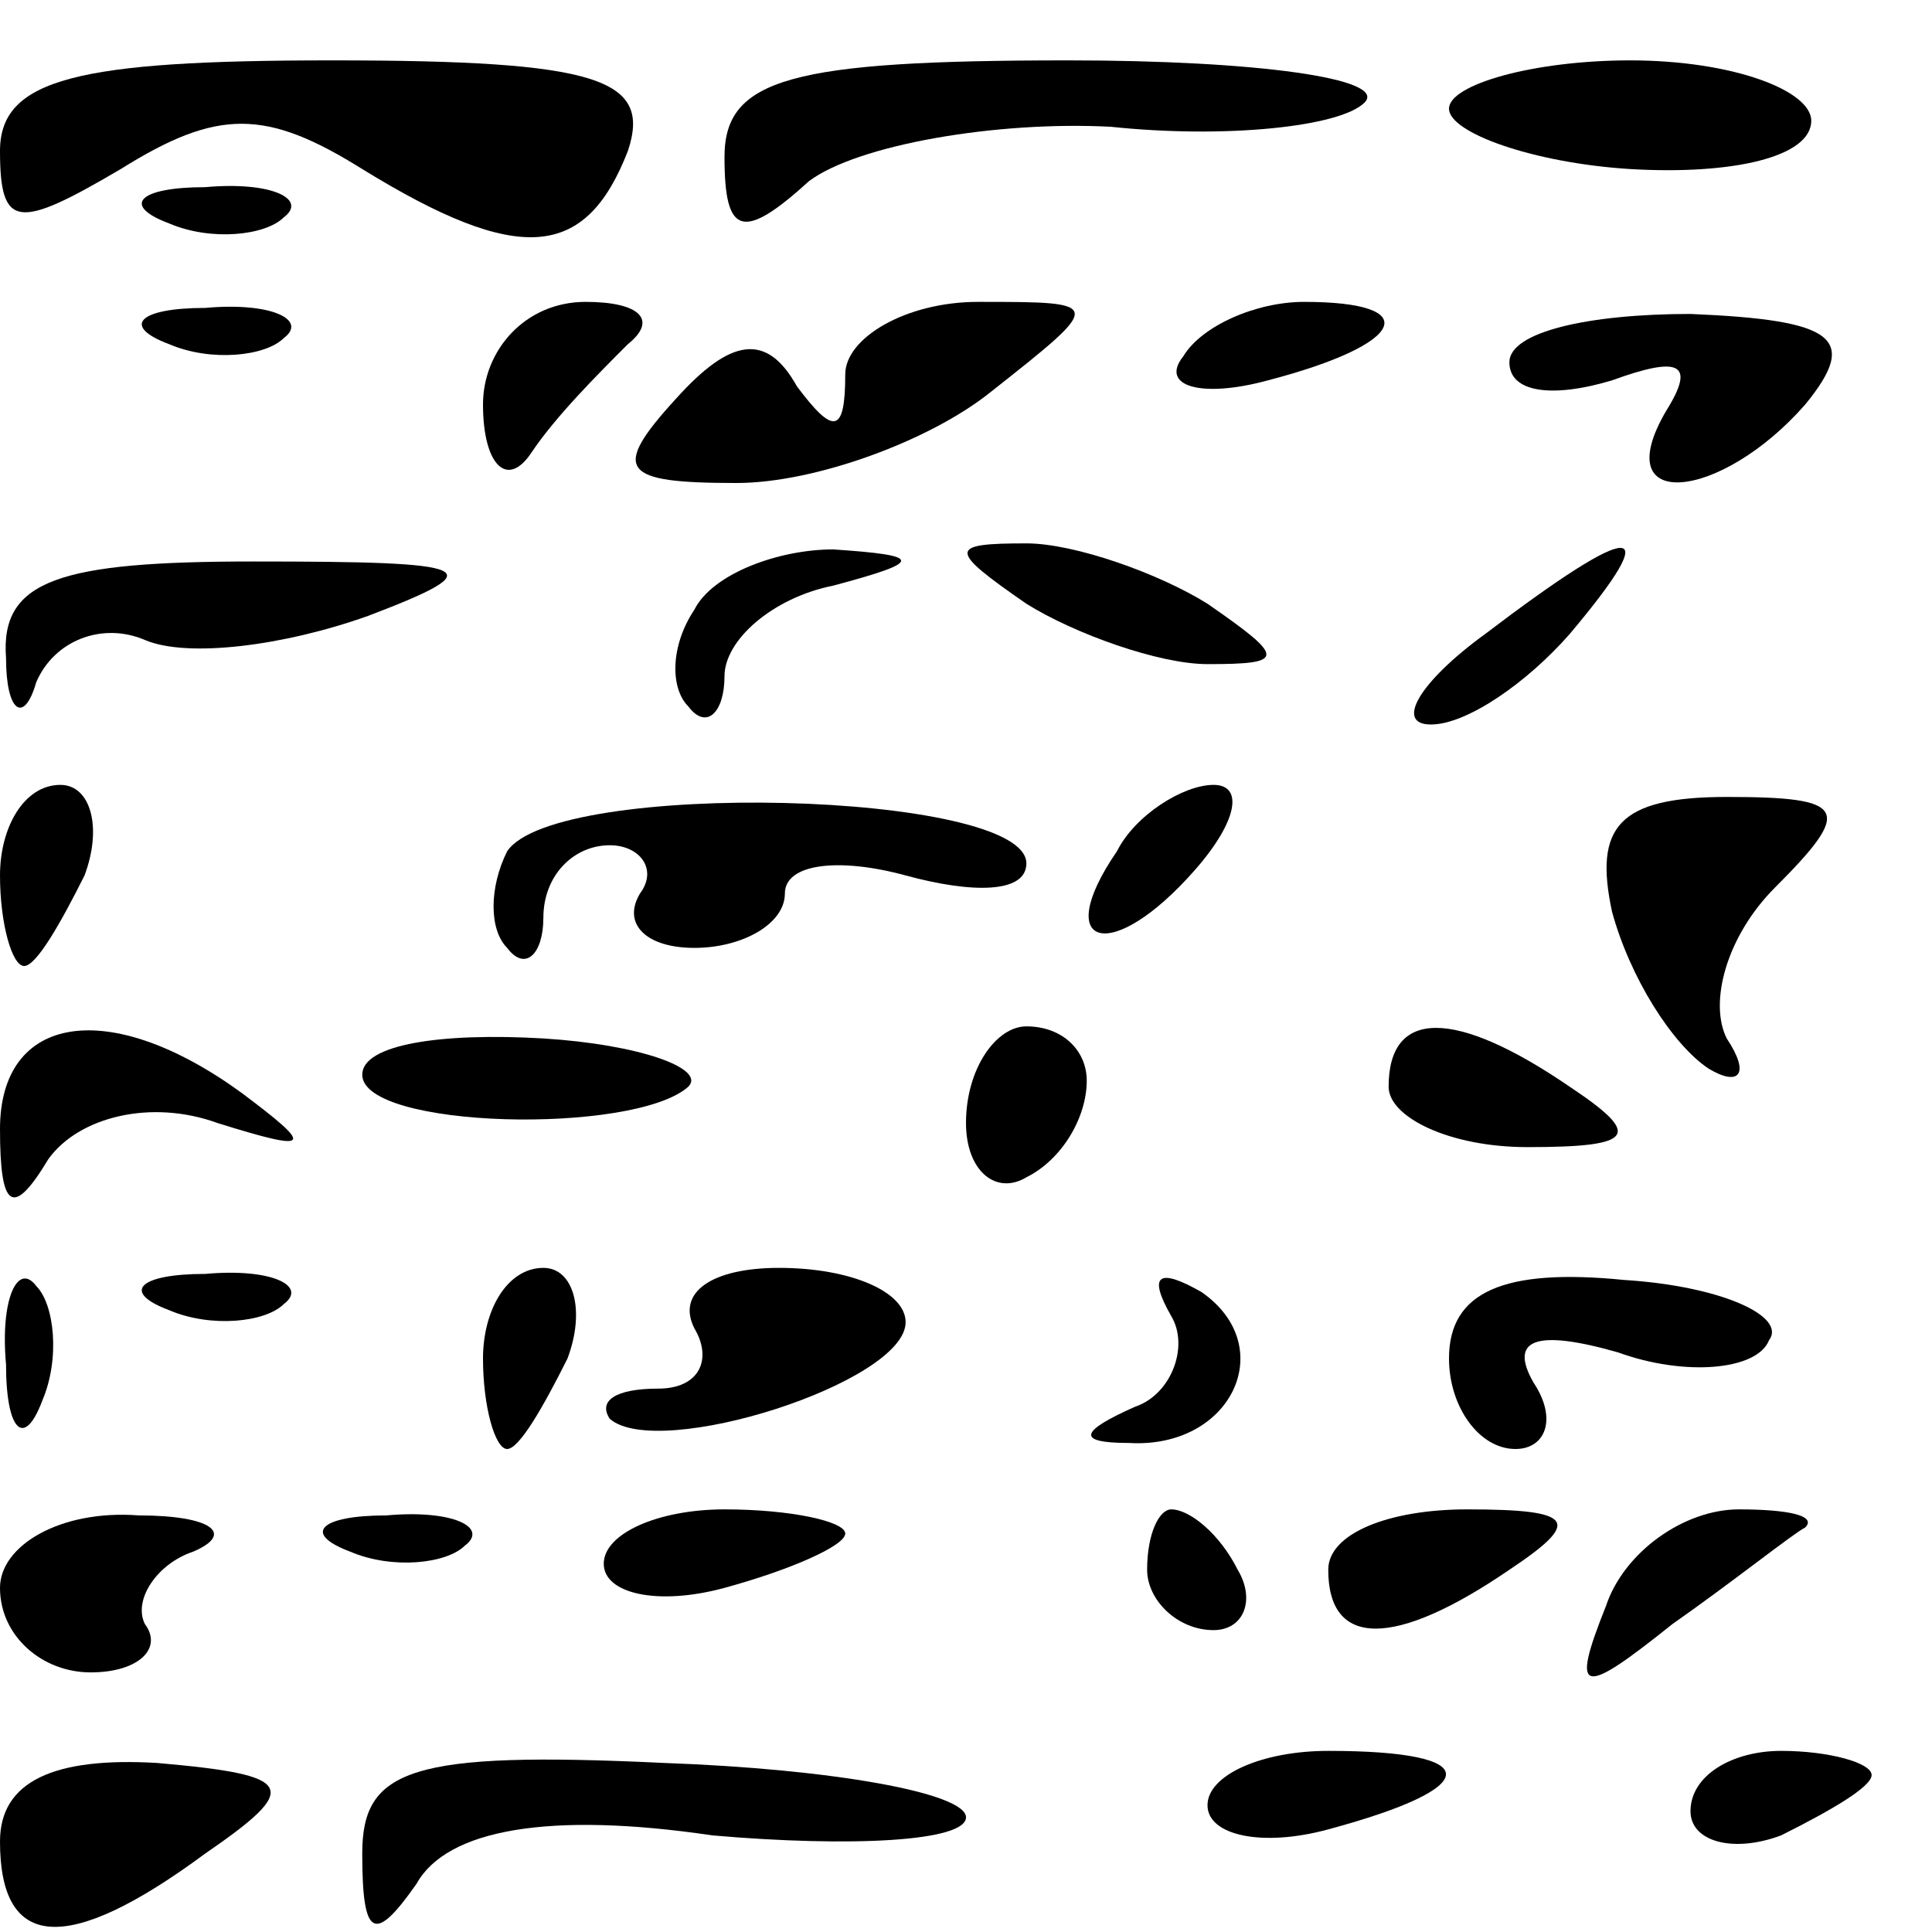 <?xml version="1.0" standalone="no"?>
<!DOCTYPE svg PUBLIC "-//W3C//DTD SVG 20010904//EN"
 "http://www.w3.org/TR/2001/REC-SVG-20010904/DTD/svg10.dtd">
<svg version="1.0" xmlns="http://www.w3.org/2000/svg"
 width="32pt" height="32pt" viewBox="0 0 32 32"
 preserveAspectRatio="xMidYMid meet">
<g transform="translate(0,32) scale(0.1,-0.1)"
fill="#000000" stroke="none">
<path fill="#000000" stroke="none" d="M0 295 c0 -13 3 -13 20 -3 16 10 24 10
40 0 26 -16 37 -15 44 3 4 12 -5 15 -49 15 -42 0 -55 -3 -55 -15z"/>
<path fill="#000000" stroke="none" d="M120 294 c0 -13 3 -14 14 -4 8 6 31 10
50 9 19 -2 38 0 42 4 4 4 -18 7 -49 7 -46 0 -57 -3 -57 -16z"/>
<path fill="#000000" stroke="none" d="M240 302 c0 -4 14 -9 30 -10 17 -1 30
2 30 8 0 5 -13 10 -30 10 -16 0 -30 -4 -30 -8z"/>
<path fill="#000000" stroke="none" d="M28 283 c7 -3 16 -2 19 1 4 3 -2 6 -13
5 -11 0 -14 -3 -6 -6z"/>
<path fill="#000000" stroke="none" d="M28 263 c7 -3 16 -2 19 1 4 3 -2 6 -13
5 -11 0 -14 -3 -6 -6z"/>
<path fill="#000000" stroke="none" d="M80 253 c0 -10 4 -14 8 -8 4 6 11 13
16 18 5 4 2 7 -7 7 -10 0 -17 -8 -17 -17z"/>
<path fill="#000000" stroke="none" d="M112 254 c-11 -12 -9 -14 10 -14 13 0
32 7 42 15 19 15 19 15 -2 15 -12 0 -22 -6 -22 -12 0 -10 -2 -10 -8 -2 -5 9
-11 8 -20 -2z"/>
<path fill="#000000" stroke="none" d="M196 261 c-4 -5 3 -7 14 -4 23 6 26 13
6 13 -8 0 -17 -4 -20 -9z"/>
<path fill="#000000" stroke="none" d="M250 260 c0 -5 7 -6 17 -3 11 4 14 3 9
-5 -10 -17 9 -15 23 1 9 11 5 14 -19 15 -17 0 -30 -3 -30 -8z"/>
<path fill="#000000" stroke="none" d="M1 211 c0 -9 3 -11 5 -4 3 7 11 10 18
7 7 -3 23 -1 37 4 21 8 18 9 -19 9 -32 0 -42 -3 -41 -16z"/>
<path fill="#000000" stroke="none" d="M115 219 c-4 -6 -4 -13 -1 -16 3 -4 6
-1 6 5 0 6 8 13 18 15 15 4 15 5 0 6 -9 0 -20 -4 -23 -10z"/>
<path fill="#000000" stroke="none" d="M170 220 c8 -5 22 -10 30 -10 13 0 13
1 0 10 -8 5 -22 10 -30 10 -13 0 -13 -1 0 -10z"/>
<path fill="#000000" stroke="none" d="M246 215 c-11 -8 -15 -15 -9 -15 6 0
16 7 23 15 16 19 11 19 -14 0z"/>
<path fill="#000000" stroke="none" d="M0 175 c0 -8 2 -15 4 -15 2 0 6 7 10
15 3 8 1 15 -4 15 -6 0 -10 -7 -10 -15z"/>
<path fill="#000000" stroke="none" d="M84 179 c-3 -6 -3 -13 0 -16 3 -4 6 -1
6 5 0 7 5 12 11 12 5 0 8 -4 5 -8 -3 -5 1 -9 9 -9 8 0 15 4 15 9 0 5 9 6 20 3
11 -3 20 -3 20 2 0 12 -78 14 -86 2z"/>
<path fill="#000000" stroke="none" d="M185 179 c-11 -16 -1 -19 13 -3 7 8 8
14 3 14 -5 0 -13 -5 -16 -11z"/>
<path fill="#000000" stroke="none" d="M267 169 c3 -11 10 -22 16 -26 5 -3 7
-1 3 5 -3 6 0 17 8 25 13 13 12 15 -8 15 -18 0 -22 -5 -19 -19z"/>
<path fill="#000000" stroke="none" d="M0 133 c0 -13 2 -15 8 -5 5 7 17 10 28
6 16 -5 16 -4 4 5 -22 16 -40 13 -40 -6z"/>
<path fill="#000000" stroke="none" d="M60 142 c0 -9 45 -10 54 -2 3 3 -8 7
-24 8 -17 1 -30 -1 -30 -6z"/>
<path fill="#000000" stroke="none" d="M160 134 c0 -8 5 -12 10 -9 6 3 10 10
10 16 0 5 -4 9 -10 9 -5 0 -10 -7 -10 -16z"/>
<path fill="#000000" stroke="none" d="M230 140 c0 -5 10 -10 23 -10 18 0 19
2 7 10 -19 13 -30 13 -30 0z"/>
<path fill="#000000" stroke="none" d="M1 94 c0 -11 3 -14 6 -6 3 7 2 16 -1
19 -3 4 -6 -2 -5 -13z"/>
<path fill="#000000" stroke="none" d="M28 103 c7 -3 16 -2 19 1 4 3 -2 6 -13
5 -11 0 -14 -3 -6 -6z"/>
<path fill="#000000" stroke="none" d="M80 95 c0 -8 2 -15 4 -15 2 0 6 7 10
15 3 8 1 15 -4 15 -6 0 -10 -7 -10 -15z"/>
<path fill="#000000" stroke="none" d="M115 100 c3 -5 1 -10 -6 -10 -7 0 -10
-2 -8 -5 8 -7 49 6 49 16 0 5 -9 9 -21 9 -11 0 -17 -4 -14 -10z"/>
<path fill="#000000" stroke="none" d="M194 102 c3 -5 0 -13 -6 -15 -9 -4 -10
-6 -1 -6 17 -1 25 16 12 25 -7 4 -9 3 -5 -4z"/>
<path fill="#000000" stroke="none" d="M240 95 c0 -8 5 -15 11 -15 5 0 7 5 3
11 -4 7 0 9 14 5 11 -4 23 -3 25 2 3 4 -8 9 -24 10 -20 2 -29 -2 -29 -13z"/>
<path fill="#000000" stroke="none" d="M0 57 c0 -8 7 -14 15 -14 8 0 12 4 9 8
-2 4 2 10 8 12 7 3 3 6 -9 6 -13 1 -23 -5 -23 -12z"/>
<path fill="#000000" stroke="none" d="M58 63 c7 -3 16 -2 19 1 4 3 -2 6 -13
5 -11 0 -14 -3 -6 -6z"/>
<path fill="#000000" stroke="none" d="M100 61 c0 -5 9 -7 20 -4 11 3 20 7 20
9 0 2 -9 4 -20 4 -11 0 -20 -4 -20 -9z"/>
<path fill="#000000" stroke="none" d="M190 60 c0 -5 5 -10 11 -10 5 0 7 5 4
10 -3 6 -8 10 -11 10 -2 0 -4 -4 -4 -10z"/>
<path fill="#000000" stroke="none" d="M220 60 c0 -13 11 -13 30 0 12 8 11 10
-7 10 -13 0 -23 -4 -23 -10z"/>
<path fill="#000000" stroke="none" d="M266 54 c-6 -15 -4 -15 11 -3 10 7 20
15 22 16 2 2 -3 3 -11 3 -9 0 -19 -7 -22 -16z"/>
<path fill="#000000" stroke="none" d="M0 15 c0 -18 11 -19 34 -2 16 11 15 13
-8 15 -17 1 -26 -3 -26 -13z"/>
<path fill="#000000" stroke="none" d="M60 13 c0 -14 2 -15 9 -5 5 9 22 12 49
8 23 -2 42 -1 42 3 0 4 -22 8 -50 9 -42 2 -50 -1 -50 -15z"/>
<path fill="#000000" stroke="none" d="M200 21 c0 -5 9 -7 20 -4 26 7 26 13 0
13 -11 0 -20 -4 -20 -9z"/>
<path fill="#000000" stroke="none" d="M280 20 c0 -5 7 -7 15 -4 8 4 15 8 15
10 0 2 -7 4 -15 4 -8 0 -15 -4 -15 -10z"/>
</g>
</svg>
